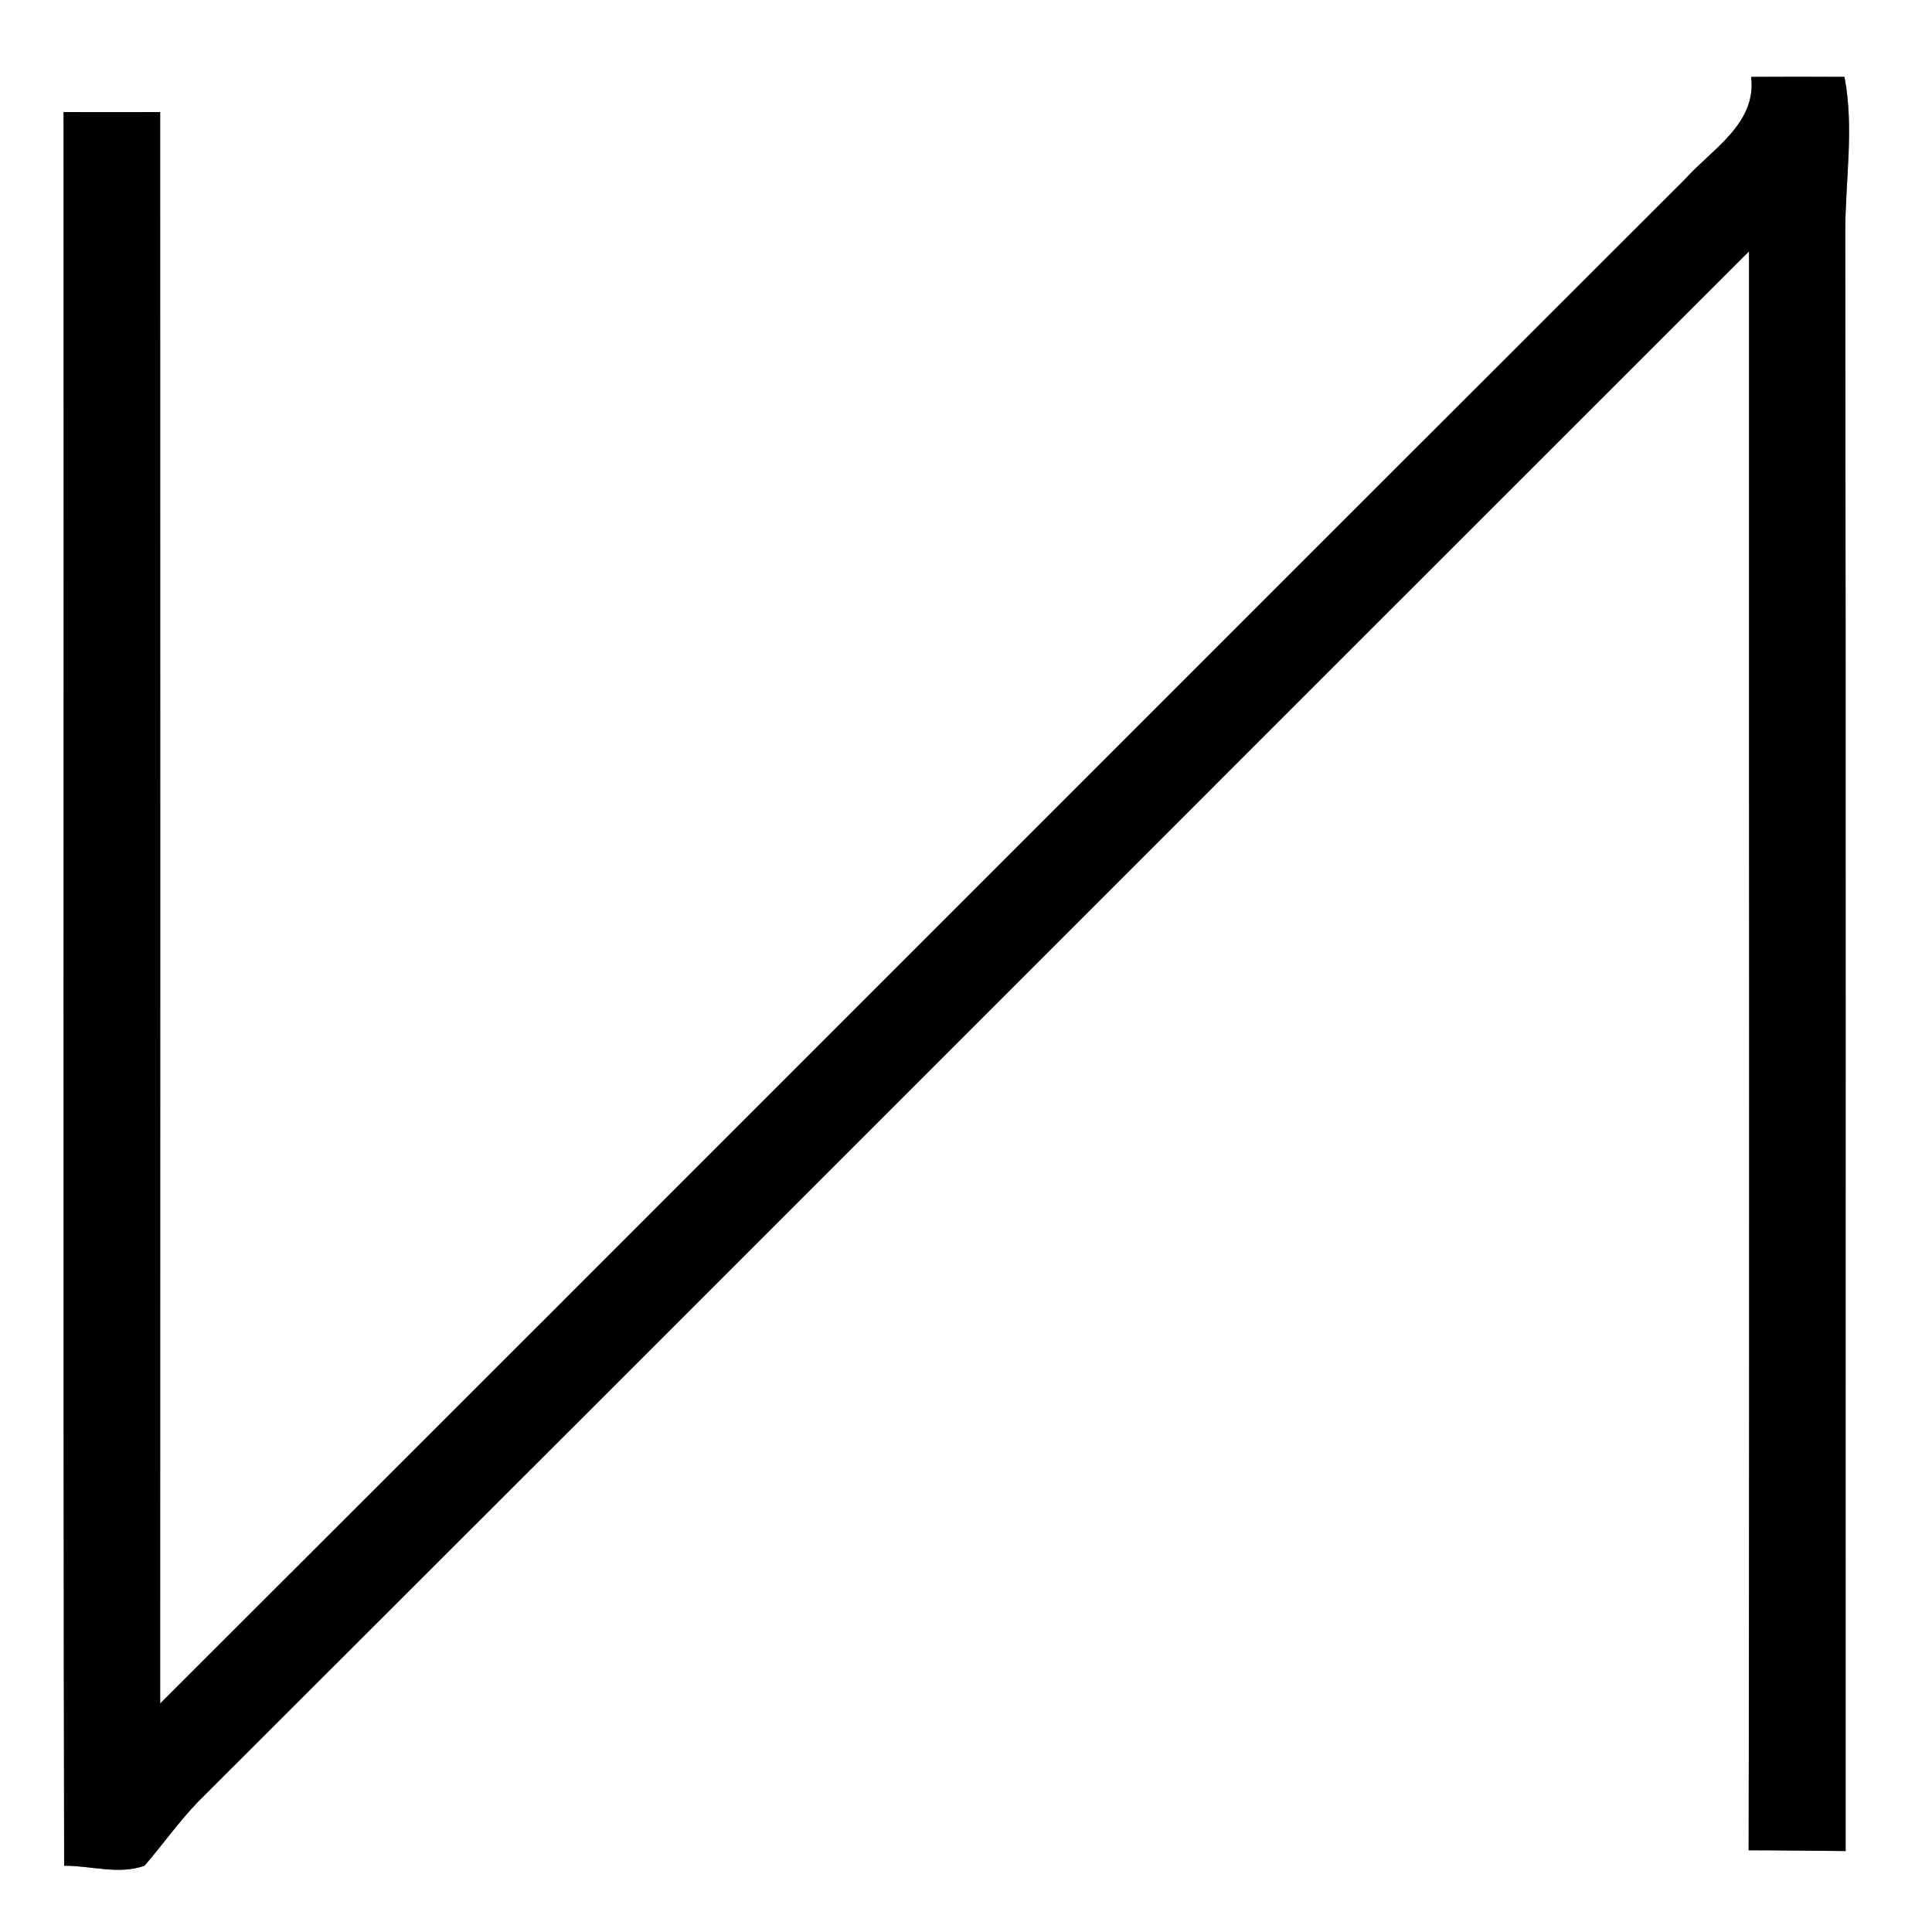<?xml version="1.0" encoding="UTF-8" ?>
<!DOCTYPE svg PUBLIC "-//W3C//DTD SVG 1.1//EN" "http://www.w3.org/Graphics/SVG/1.1/DTD/svg11.dtd">
<svg width="100pt" height="100pt" viewBox="0 0 100 100" version="1.1" xmlns="http://www.w3.org/2000/svg">
<rect x="0" y="0" width="100" height="100" fill="#808080" stroke="none"/>
<g id="#ffffffff">
<path fill="#ffffff" opacity="1.00" d=" M 0.00 0.00 L 100.00 0.00 L 100.00 100.00 L 0.00 100.00 L 0.00 0.00 M 90.64 3.98 C 90.93 6.40 88.63 7.70 87.23 9.26 C 60.90 35.55 34.62 61.89 8.29 88.17 C 8.30 60.71 8.29 33.26 8.29 5.80 C 6.63 5.80 4.96 5.81 3.29 5.80 C 3.31 36.06 3.26 66.32 3.32 96.57 C 4.69 96.56 6.15 97.05 7.48 96.57 C 8.42 95.48 9.25 94.30 10.25 93.26 C 37.03 66.53 63.76 39.75 90.53 13.01 C 90.52 40.60 90.56 68.19 90.51 95.77 C 92.18 95.77 93.86 95.80 95.53 95.81 C 95.52 67.87 95.55 39.94 95.51 12.01 C 95.51 9.33 95.98 6.64 95.47 3.98 C 93.86 3.97 92.25 3.97 90.64 3.98 Z" />
</g>
<g id="#000000ff">
<path fill="#000000" opacity="1.00" d=" M 90.64 3.98 C 92.25 3.97 93.86 3.97 95.47 3.98 C 95.98 6.64 95.51 9.33 95.51 12.01 C 95.55 39.94 95.52 67.87 95.53 95.81 C 93.86 95.80 92.18 95.77 90.51 95.77 C 90.56 68.19 90.52 40.60 90.53 13.01 C 63.76 39.75 37.03 66.53 10.25 93.26 C 9.25 94.30 8.42 95.48 7.48 96.57 C 6.15 97.05 4.69 96.56 3.32 96.57 C 3.26 66.32 3.31 36.06 3.29 5.80 C 4.96 5.81 6.63 5.80 8.29 5.80 C 8.29 33.26 8.30 60.71 8.29 88.17 C 34.62 61.89 60.90 35.55 87.23 9.26 C 88.63 7.70 90.93 6.40 90.64 3.98 Z" />
</g>
</svg>
